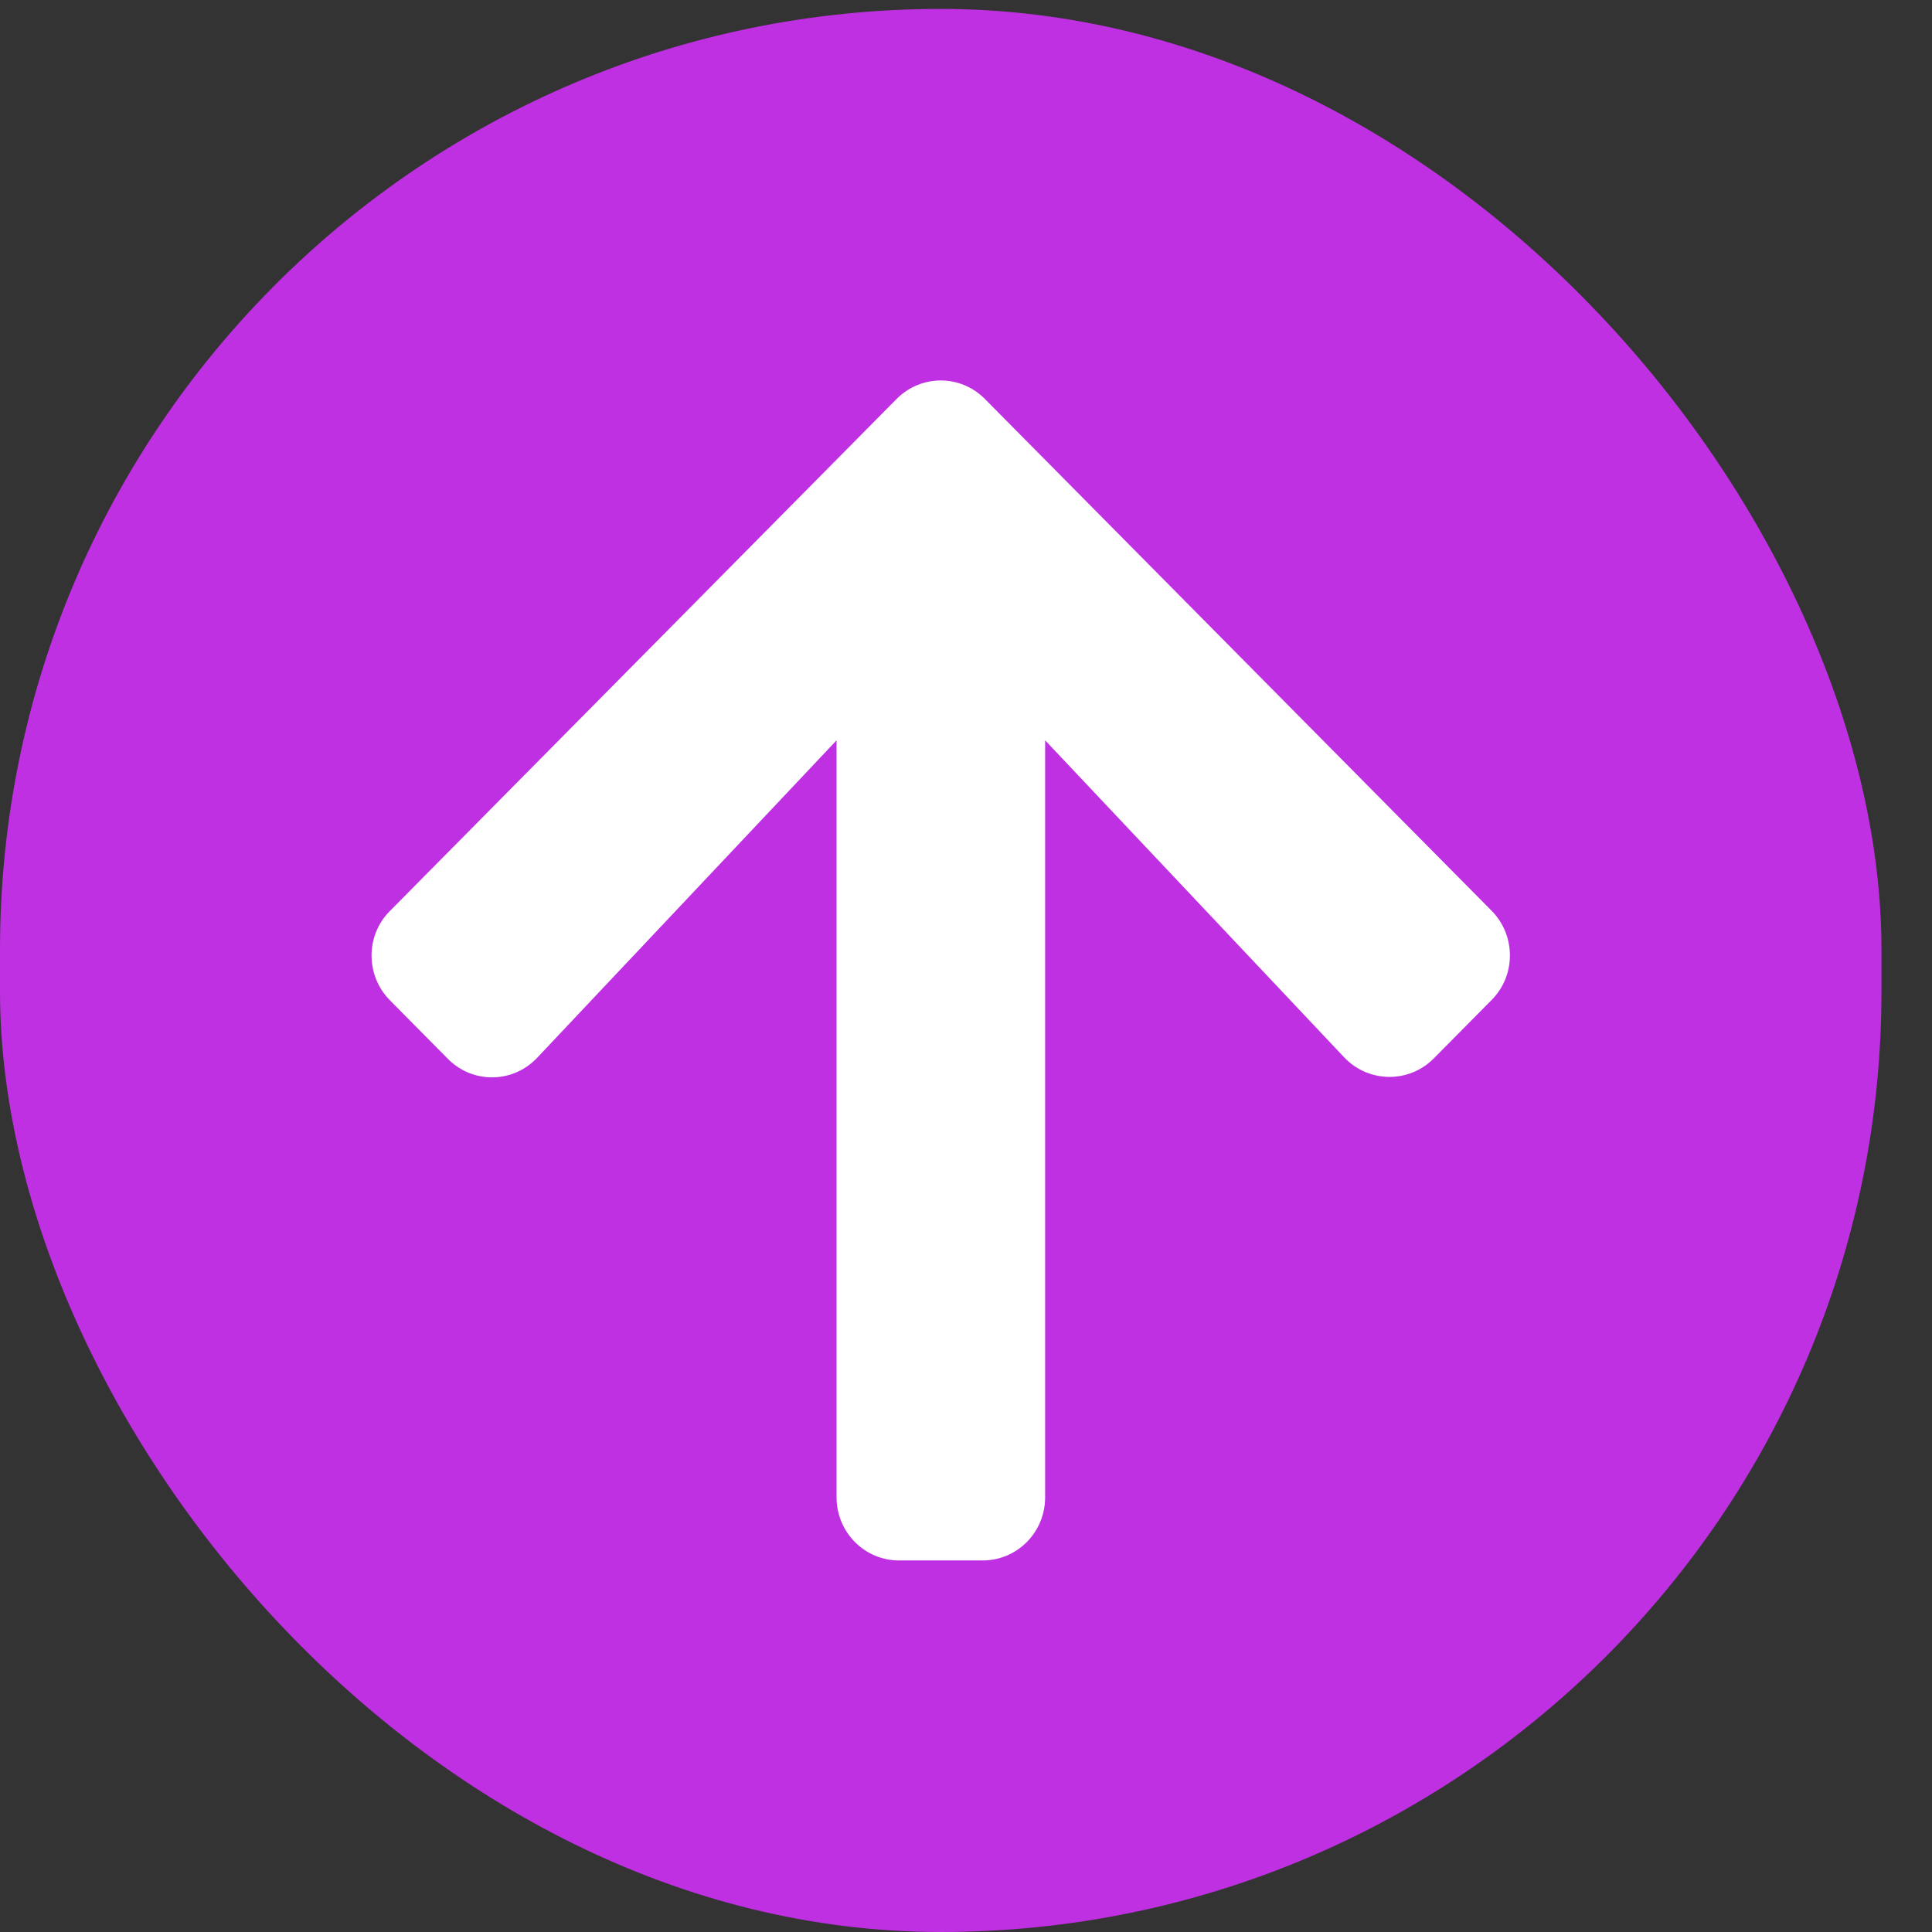 <svg width="26" height="26" viewBox="0 0 26 26" fill="none" xmlns="http://www.w3.org/2000/svg">
<rect x="0" y="0" width="26" height="26" fill="#333333" stroke="none"/>
<rect y="0.12" width="25.32" height="25.88" rx="12.66" fill="#BF30E2"/>
<path d="M6.026 14.248L5.247 13.461C4.918 13.128 4.918 12.589 5.247 12.26L12.065 5.37C12.395 5.037 12.928 5.037 13.255 5.37L20.073 12.256C20.402 12.589 20.402 13.128 20.073 13.458L19.294 14.245C18.96 14.581 18.416 14.574 18.09 14.23L14.065 9.963V20.149C14.065 20.621 13.69 21 13.223 21H12.1C11.634 21 11.258 20.621 11.258 20.149V9.963L7.23 14.234C6.904 14.581 6.36 14.588 6.026 14.248Z" fill="white"/>
</svg>
